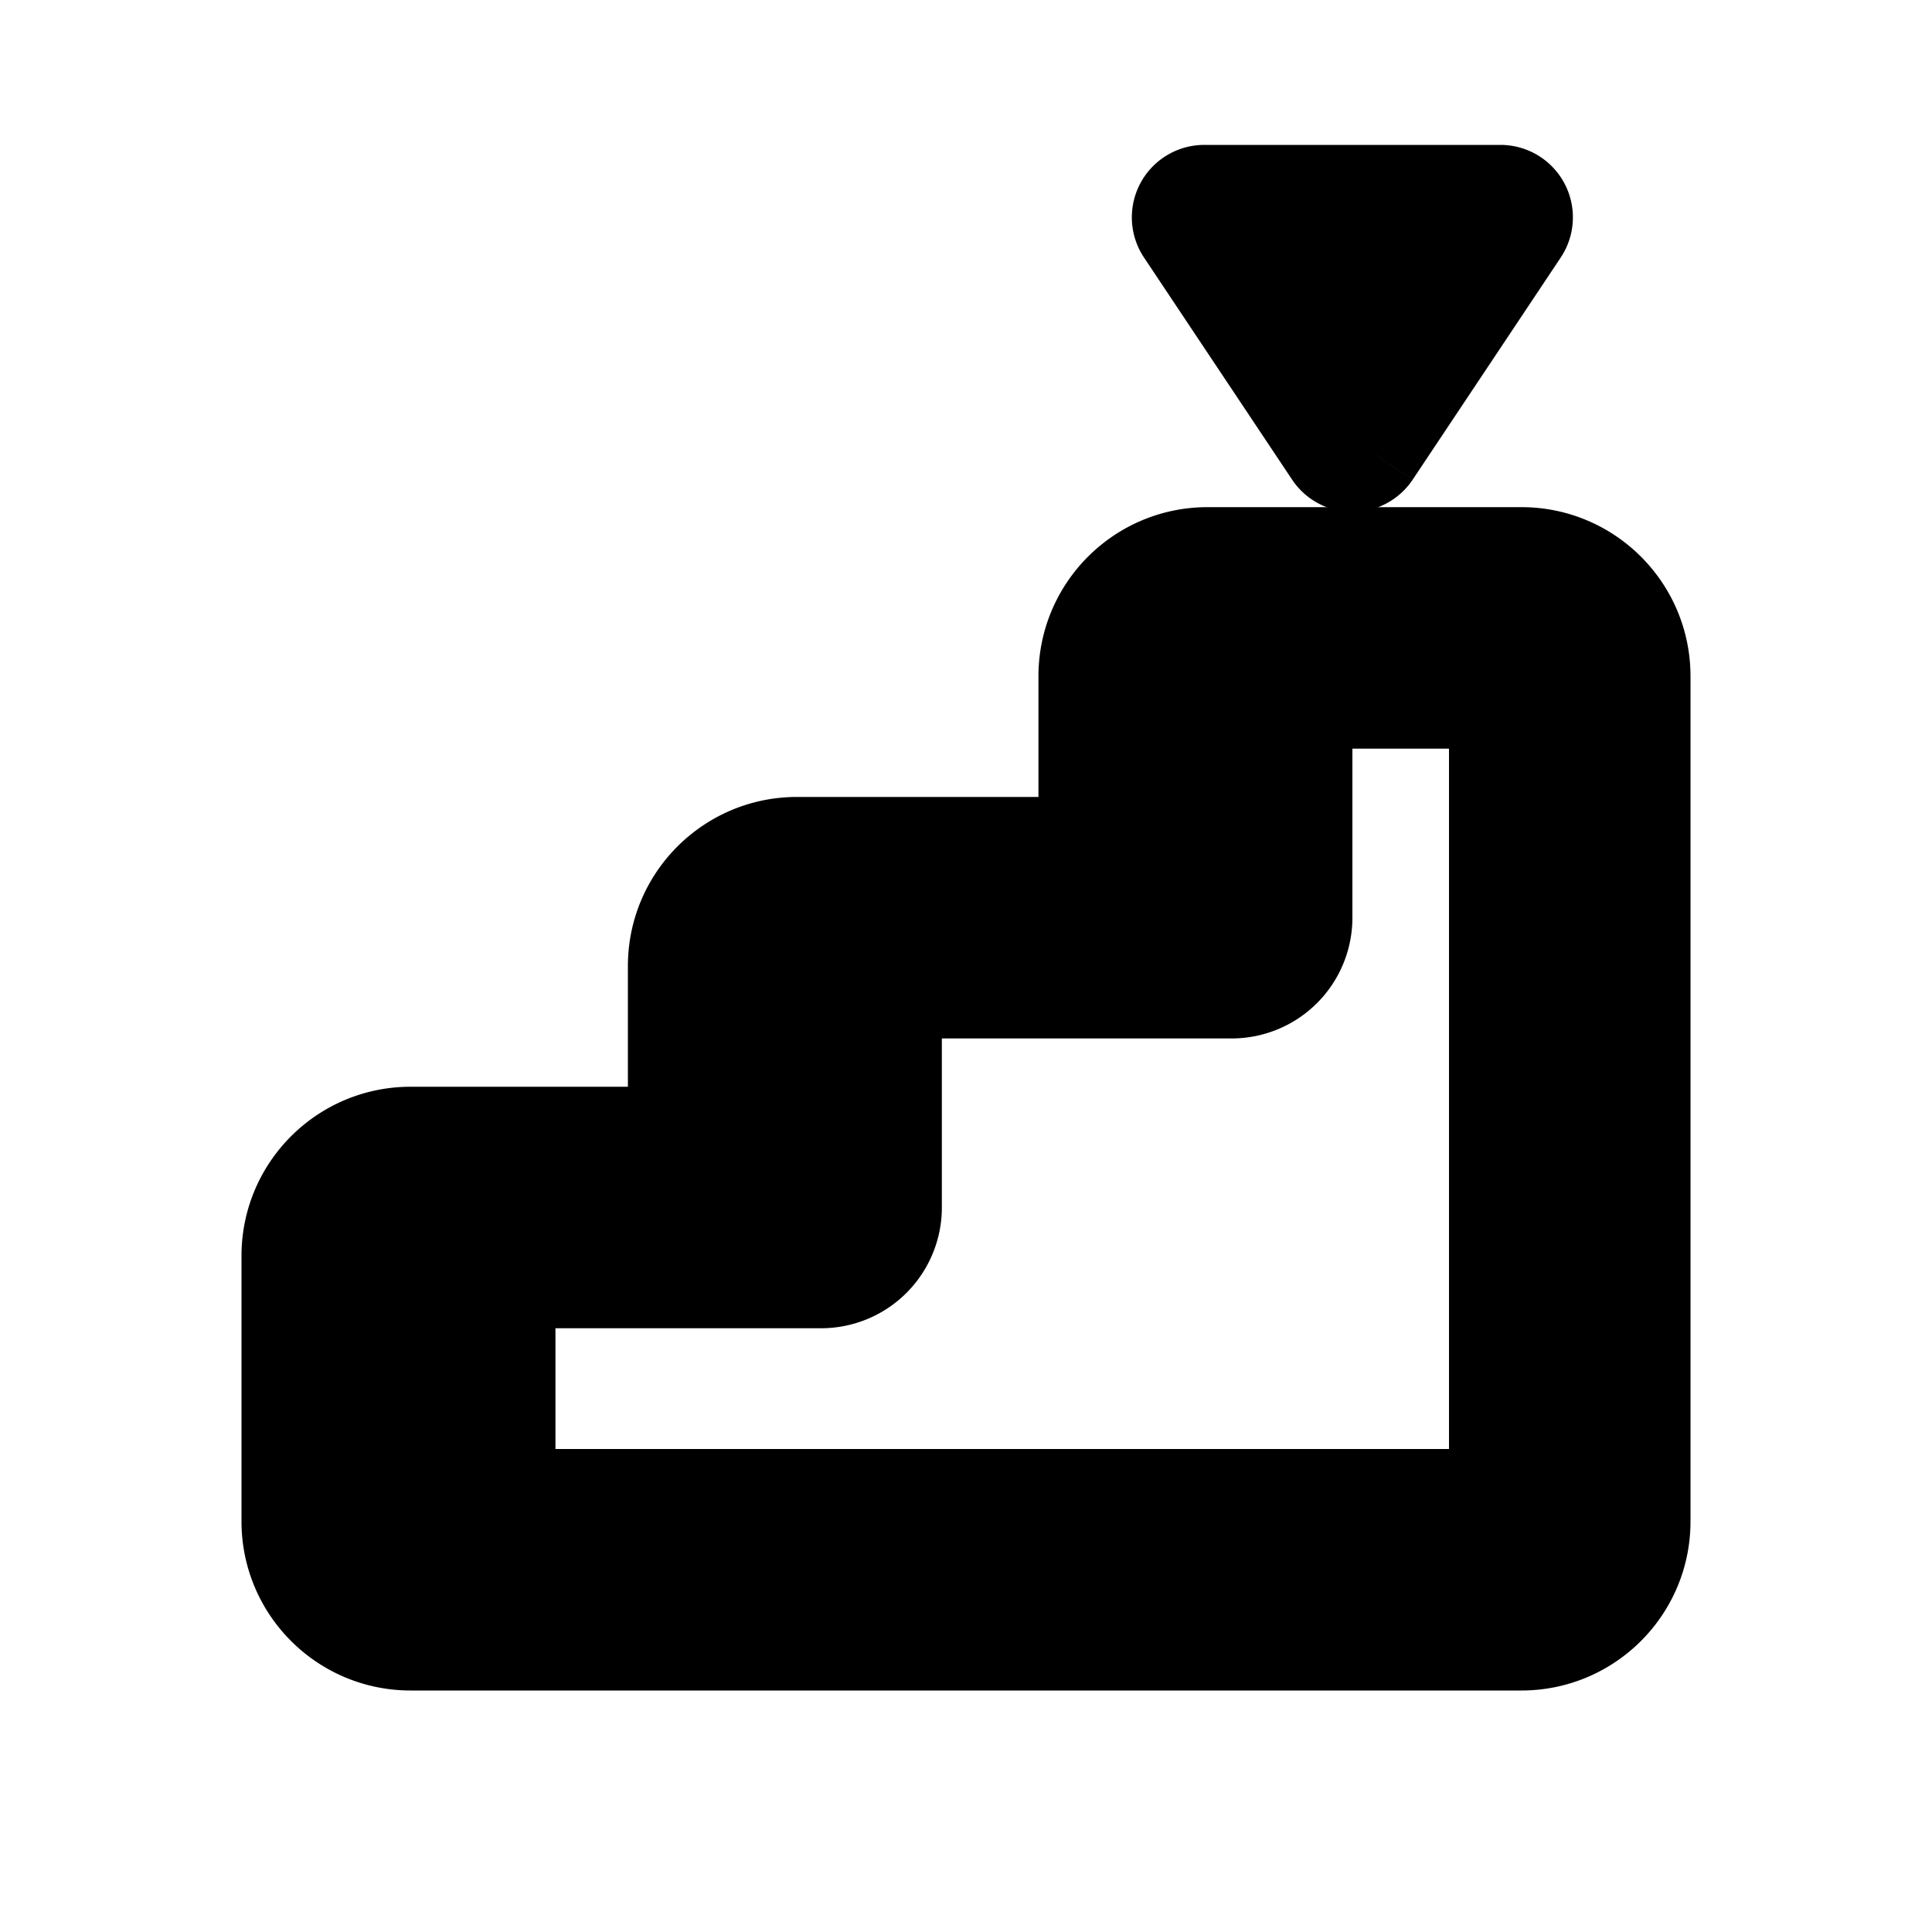 <svg xmlns="http://www.w3.org/2000/svg" viewBox="0 0 20 20" fill="currentColor" stroke="currentColor"><path d="m14.208 4.688 1.533-2.3A.25.25 0 0 0 15.533 2h-3.066a.25.25 0 0 0-.208.389l1.533 2.299a.25.25 0 0 0 .416 0"/><path fill-rule="evenodd" d="M11.25 7c0-.69.56-1.25 1.25-1.25h3.25c.69 0 1.25.56 1.25 1.25v8.75c0 .69-.56 1.25-1.25 1.25H4.25C3.56 17 3 16.44 3 15.75V13c0-.69.56-1.25 1.25-1.25H7V10c0-.69.56-1.25 1.25-1.25h3zm2.25 2.5V7.25h2v8.25H5.25v-2.25H8.5a.75.75 0 0 0 .75-.75v-2.25h3.5a.75.75 0 0 0 .75-.75"/></svg>
